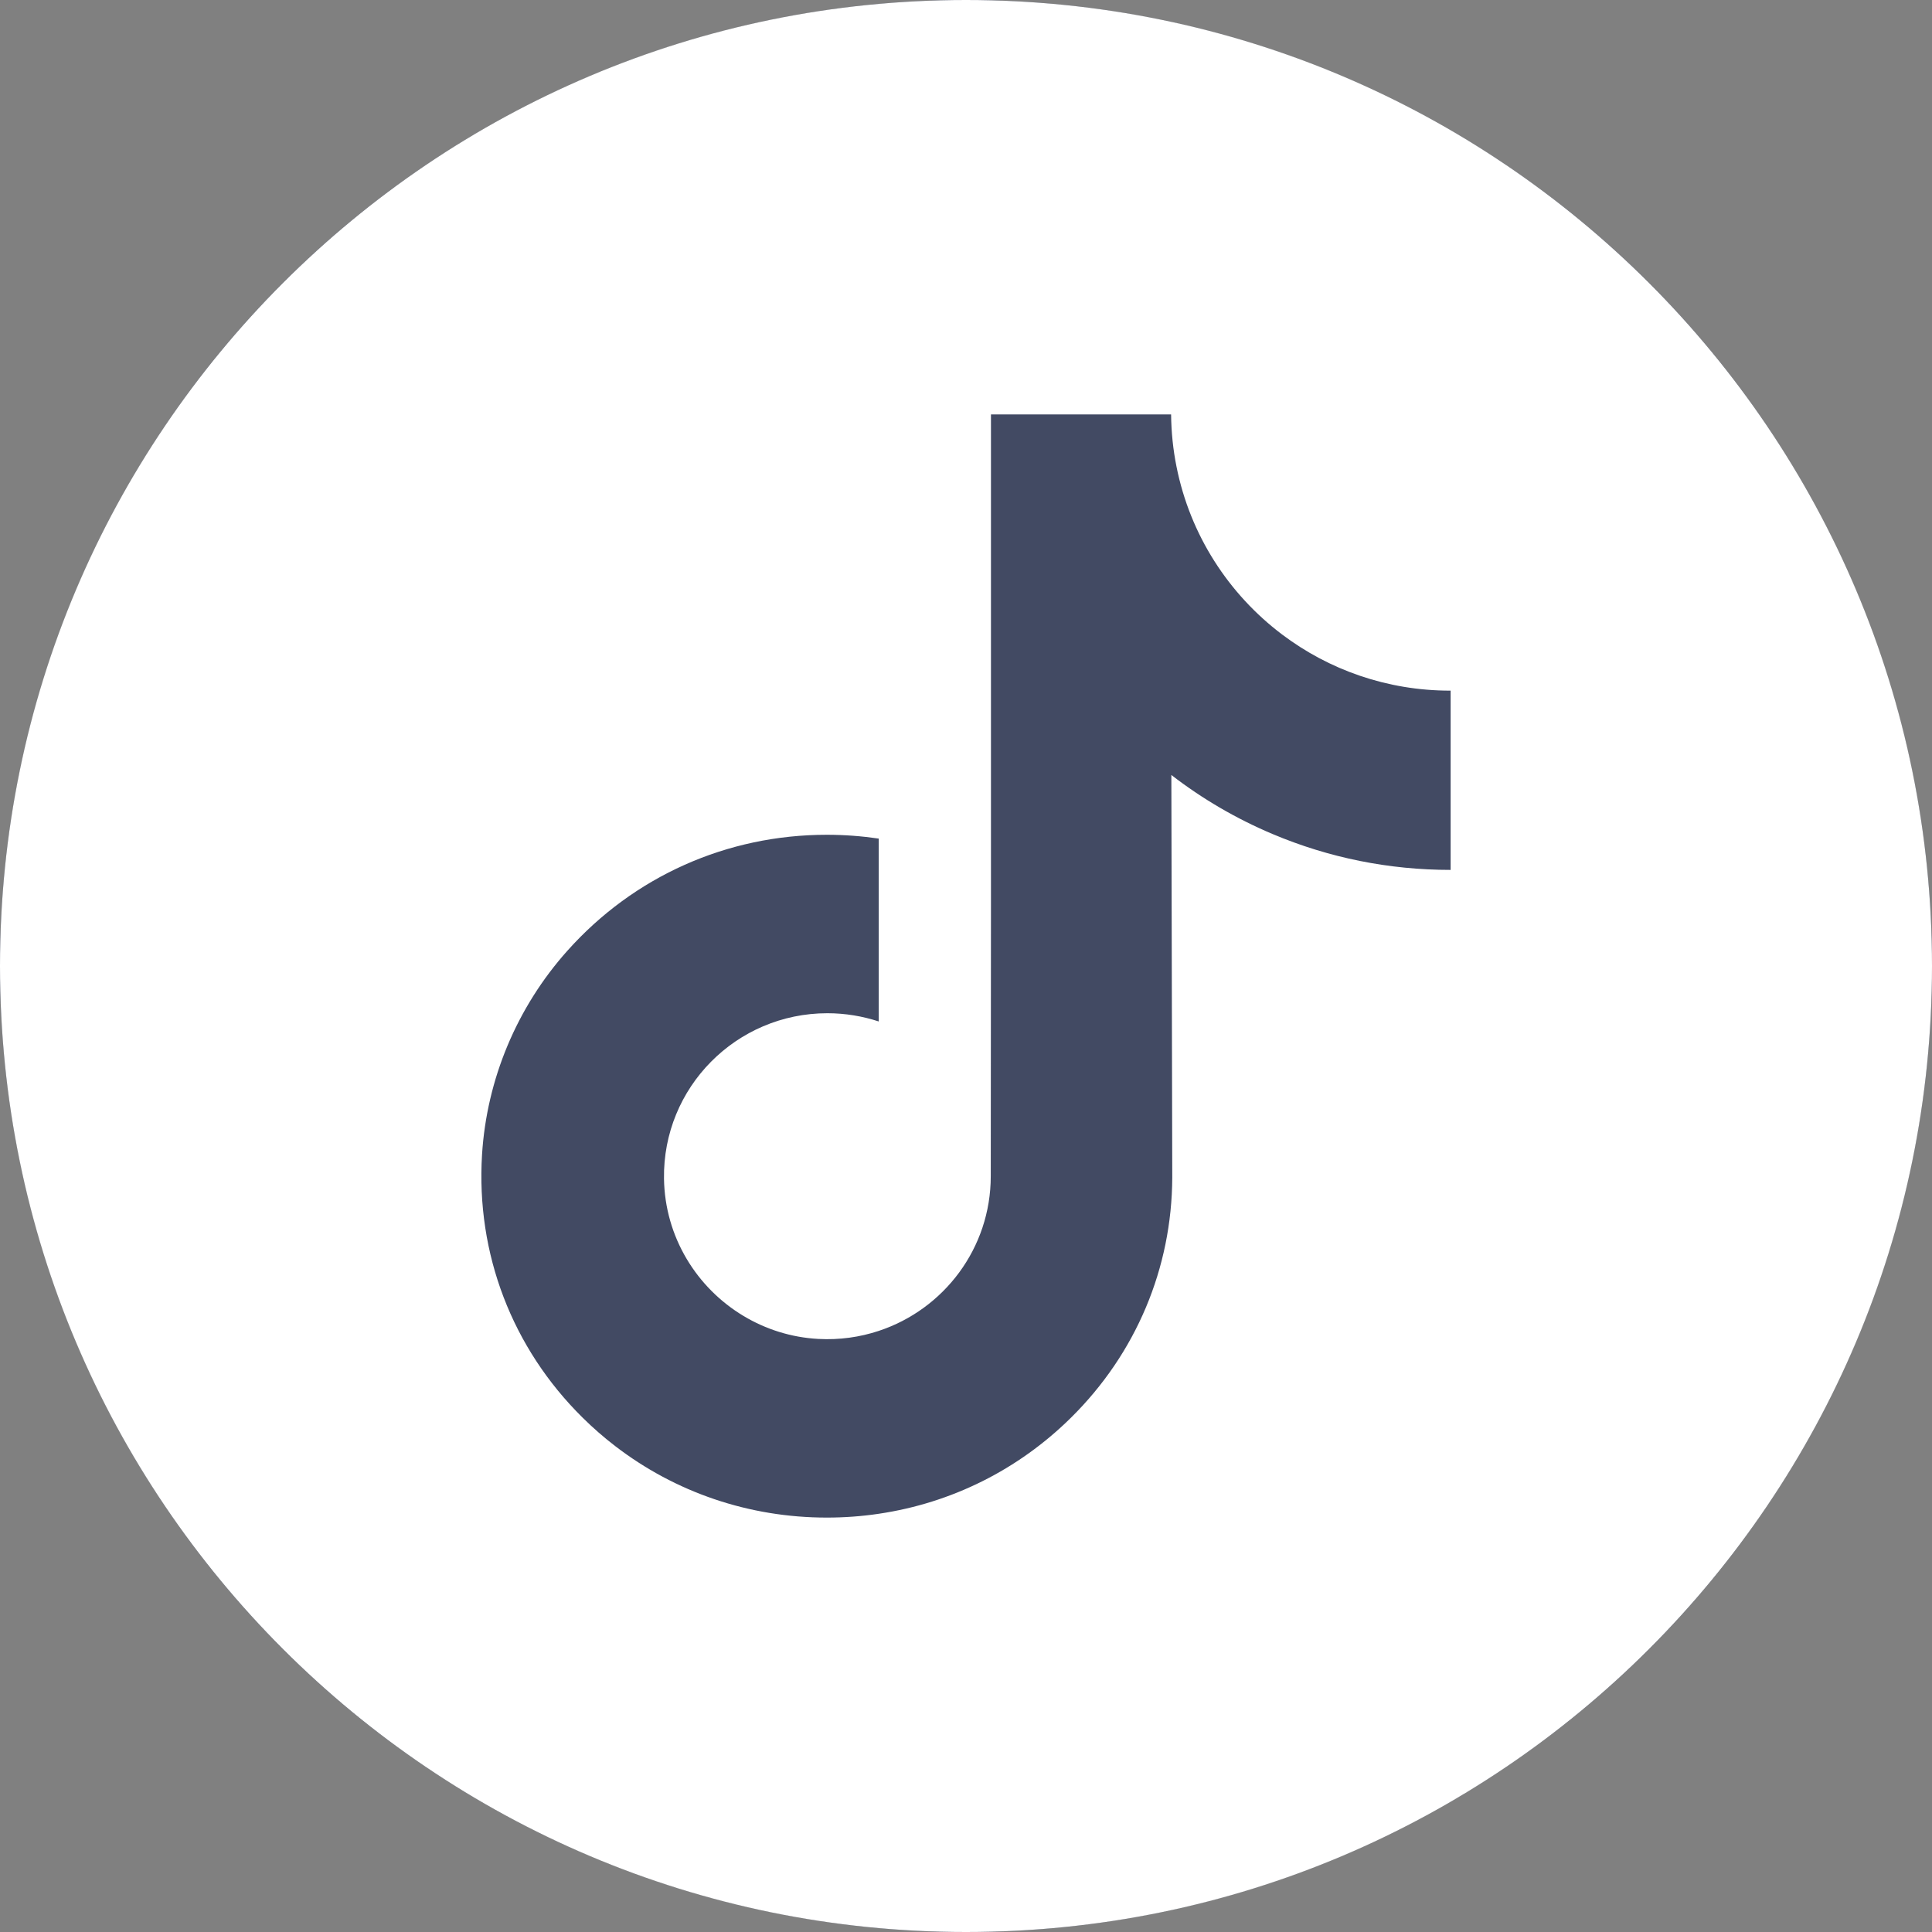 <svg width="38" height="38" viewBox="0 0 38 38" fill="none" xmlns="http://www.w3.org/2000/svg">
<rect x="0" y="0" width="38" height="38" fill="#808080" stroke="none"/>
<circle cx="19" cy="19" r="19" fill="#424A63"/>
<path d="M19 0C8.508 0 0 8.508 0 19C0 29.492 8.508 38 19 38C29.492 38 38 29.492 38 19C38 8.508 29.492 0 19 0ZM28.532 14.537V17.11C27.319 17.11 26.14 16.873 25.029 16.404C24.314 16.102 23.648 15.713 23.039 15.243L23.057 23.162C23.049 24.945 22.344 26.62 21.067 27.882C20.028 28.91 18.711 29.563 17.284 29.774C16.949 29.824 16.608 29.849 16.262 29.849C14.735 29.849 13.285 29.354 12.098 28.441C11.875 28.27 11.661 28.083 11.458 27.882C10.074 26.515 9.361 24.661 9.481 22.711C9.573 21.227 10.167 19.811 11.158 18.702C12.468 17.234 14.302 16.419 16.262 16.419C16.608 16.419 16.949 16.445 17.284 16.494V17.445V20.091C16.966 19.987 16.627 19.929 16.273 19.929C14.482 19.929 13.033 21.39 13.06 23.183C13.077 24.33 13.703 25.332 14.627 25.885C15.061 26.145 15.561 26.306 16.094 26.335C16.512 26.358 16.913 26.3 17.284 26.177C18.564 25.754 19.487 24.552 19.487 23.134L19.491 17.832V8.151H23.034C23.038 8.502 23.073 8.844 23.14 9.176C23.407 10.52 24.164 11.685 25.218 12.48C26.137 13.173 27.281 13.584 28.522 13.584C28.523 13.584 28.533 13.584 28.532 13.583V14.537H28.532Z" fill="white"/>
</svg>
